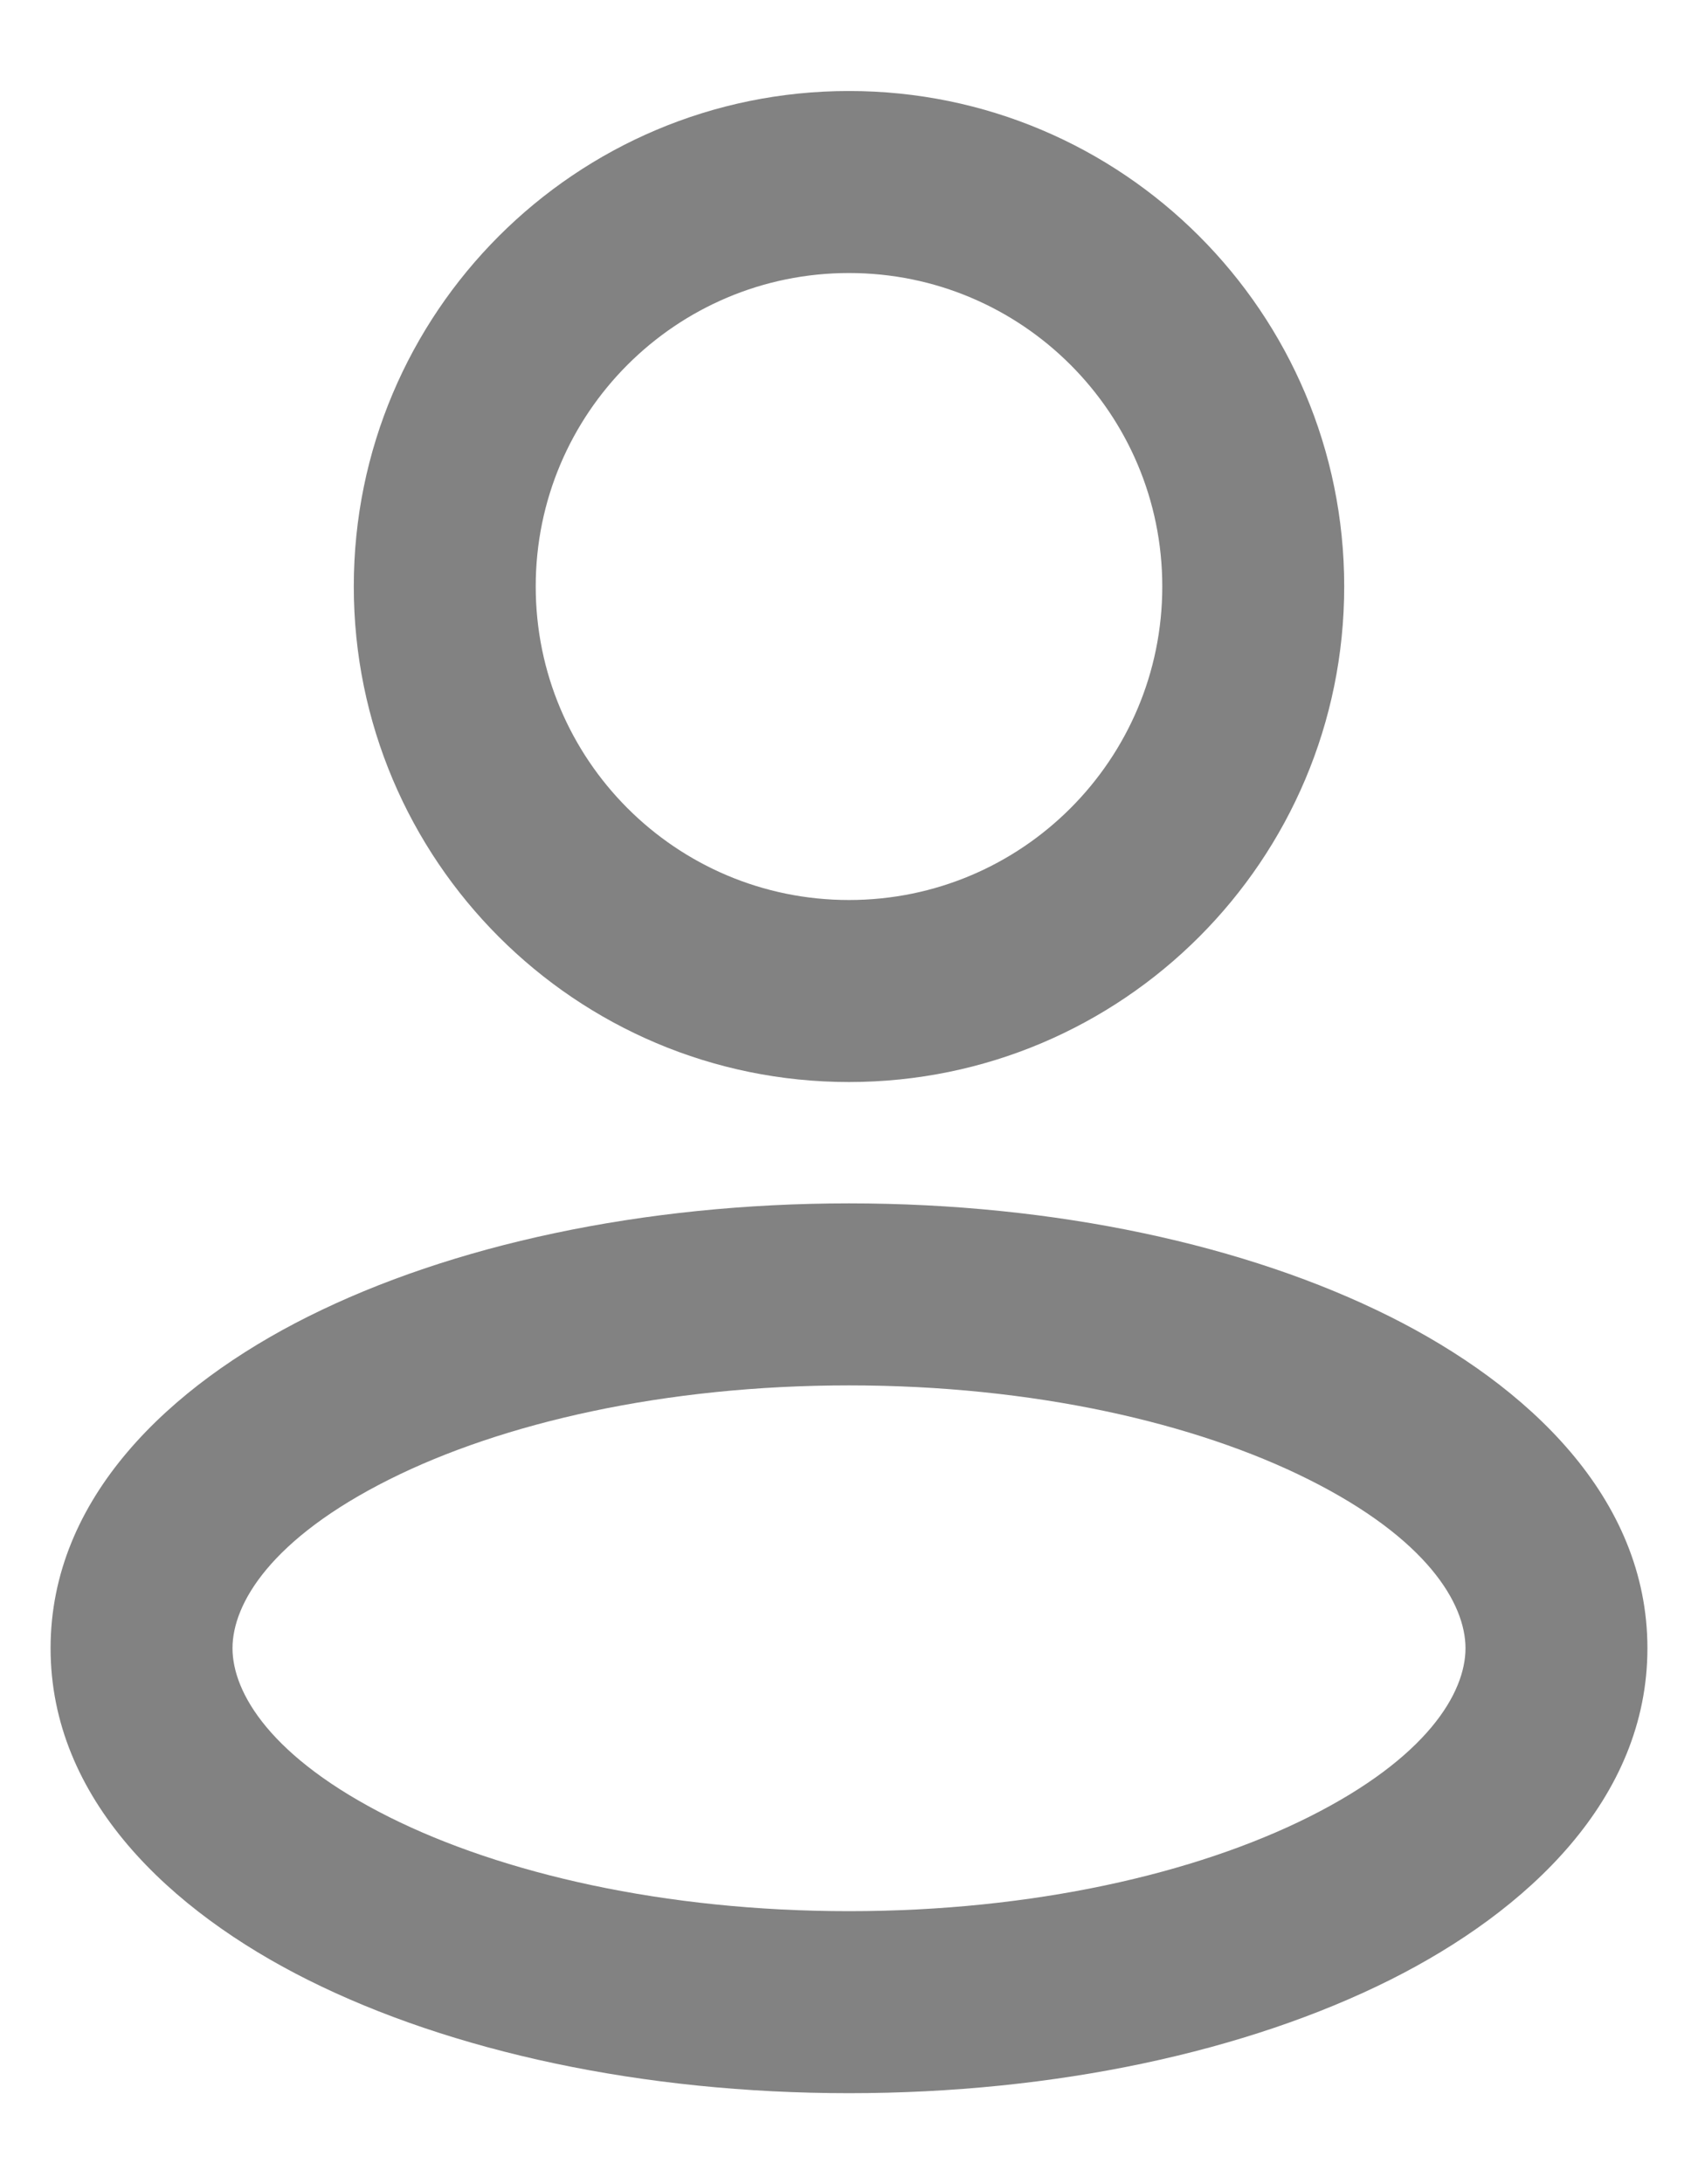 <svg width="14" height="18" viewBox="0 0 14 18" fill="none" xmlns="http://www.w3.org/2000/svg">
<path d="M9.583 4.833C9.583 6.26 8.427 7.417 7 7.417V8.917C9.255 8.917 11.083 7.088 11.083 4.833H9.583ZM7 7.417C5.573 7.417 4.417 6.26 4.417 4.833H2.917C2.917 7.088 4.745 8.917 7 8.917V7.417ZM4.417 4.833C4.417 3.407 5.573 2.25 7 2.25V0.75C4.745 0.75 2.917 2.578 2.917 4.833H4.417ZM7 2.25C8.427 2.25 9.583 3.407 9.583 4.833H11.083C11.083 2.578 9.255 0.75 7 0.75V2.25ZM12.083 13.583C12.083 13.952 11.765 14.487 10.789 14.975C9.858 15.44 8.519 15.75 7 15.75V17.25C8.702 17.25 10.28 16.907 11.46 16.317C12.595 15.749 13.583 14.826 13.583 13.583H12.083ZM7 15.75C5.48 15.75 4.141 15.44 3.21 14.975C2.235 14.487 1.917 13.952 1.917 13.583H0.417C0.417 14.826 1.404 15.749 2.54 16.317C3.72 16.907 5.298 17.25 7 17.25V15.75ZM1.917 13.583C1.917 13.215 2.235 12.68 3.21 12.192C4.141 11.726 5.48 11.417 7 11.417V9.917C5.298 9.917 3.72 10.26 2.54 10.85C1.404 11.418 0.417 12.341 0.417 13.583H1.917ZM7 11.417C8.519 11.417 9.858 11.726 10.789 12.192C11.765 12.68 12.083 13.215 12.083 13.583H13.583C13.583 12.341 12.595 11.418 11.46 10.85C10.28 10.26 8.702 9.917 7 9.917V11.417Z" fill="#828282"/>
</svg>
